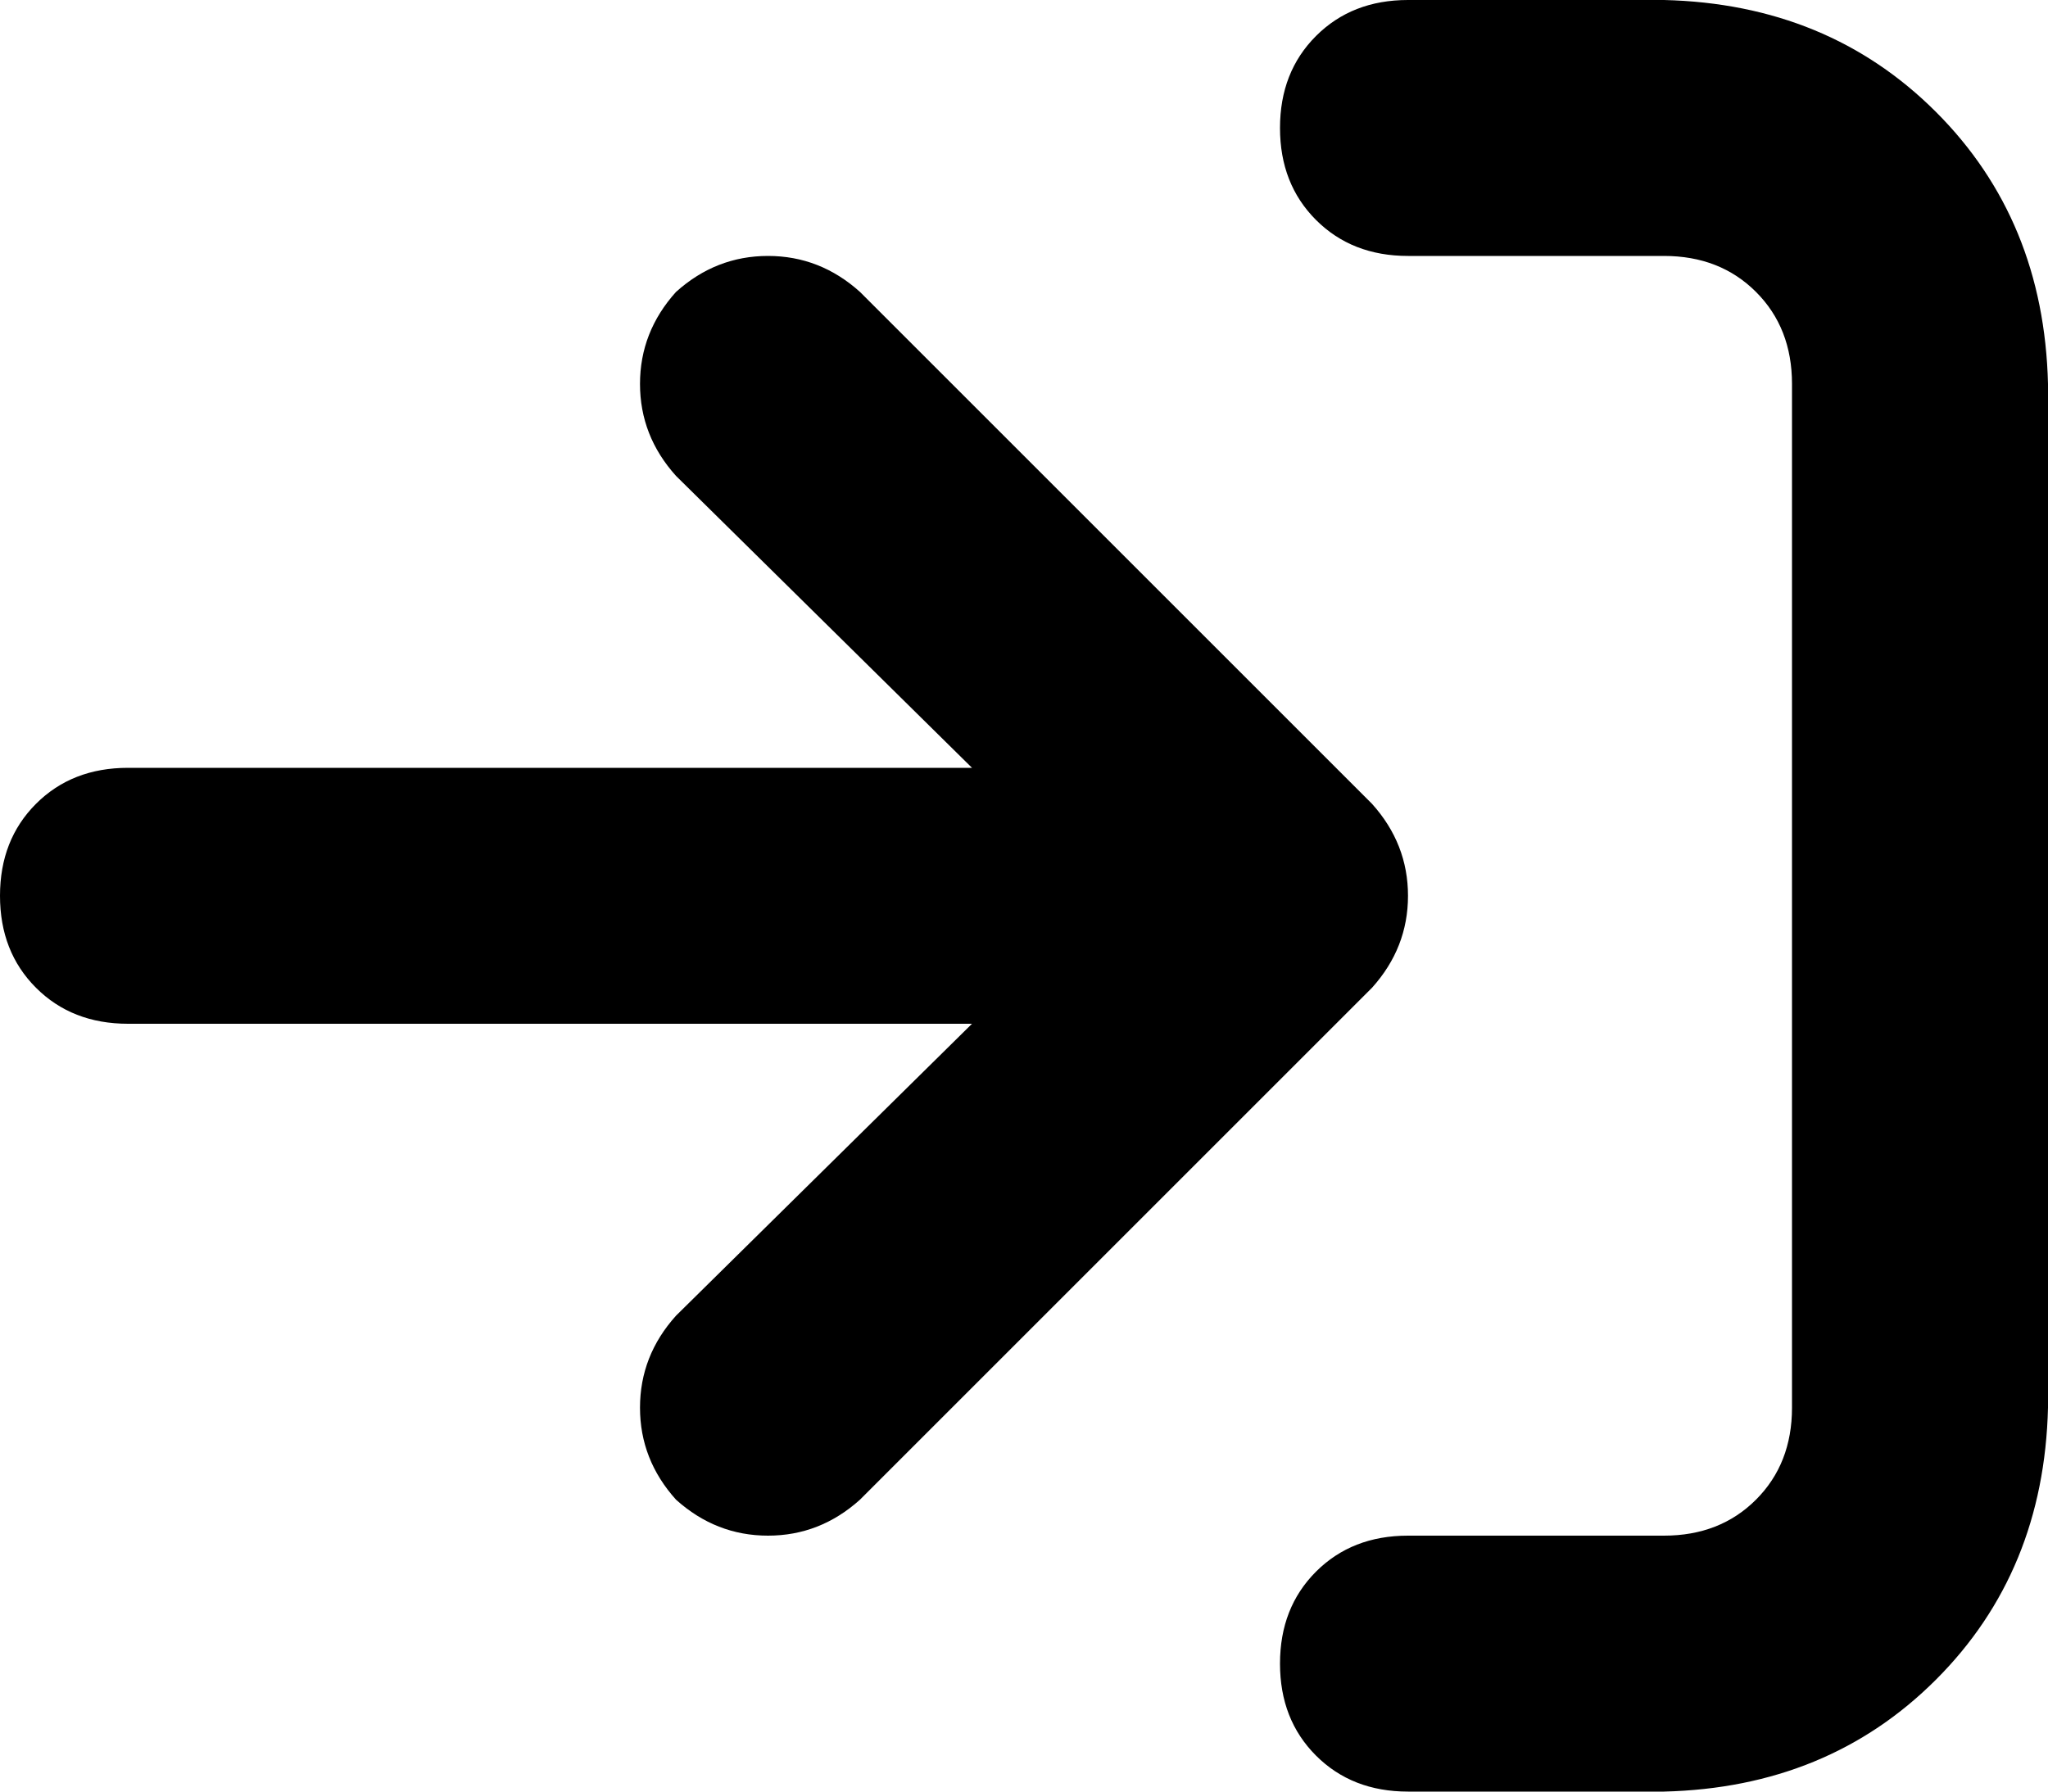 <svg xmlns="http://www.w3.org/2000/svg" viewBox="0 0 512 448">
  <path d="M 352 64 L 416 64 L 352 64 L 416 64 Q 430 64 439 73 Q 448 82 448 96 L 448 352 L 448 352 Q 448 366 439 375 Q 430 384 416 384 L 352 384 L 352 384 Q 338 384 329 393 Q 320 402 320 416 Q 320 430 329 439 Q 338 448 352 448 L 416 448 L 416 448 Q 457 447 484 420 Q 511 393 512 352 L 512 96 L 512 96 Q 511 55 484 28 Q 457 1 416 0 L 352 0 L 352 0 Q 338 0 329 9 Q 320 18 320 32 Q 320 46 329 55 Q 338 64 352 64 L 352 64 Z M 343 247 Q 352 237 352 224 L 352 224 L 352 224 Q 352 211 343 201 L 215 73 L 215 73 Q 205 64 192 64 Q 179 64 169 73 Q 160 83 160 96 Q 160 109 169 119 L 243 192 L 243 192 L 32 192 L 32 192 Q 18 192 9 201 Q 0 210 0 224 Q 0 238 9 247 Q 18 256 32 256 L 243 256 L 243 256 L 169 329 L 169 329 Q 160 339 160 352 Q 160 365 169 375 Q 179 384 192 384 Q 205 384 215 375 L 343 247 L 343 247 Z" />
</svg>
